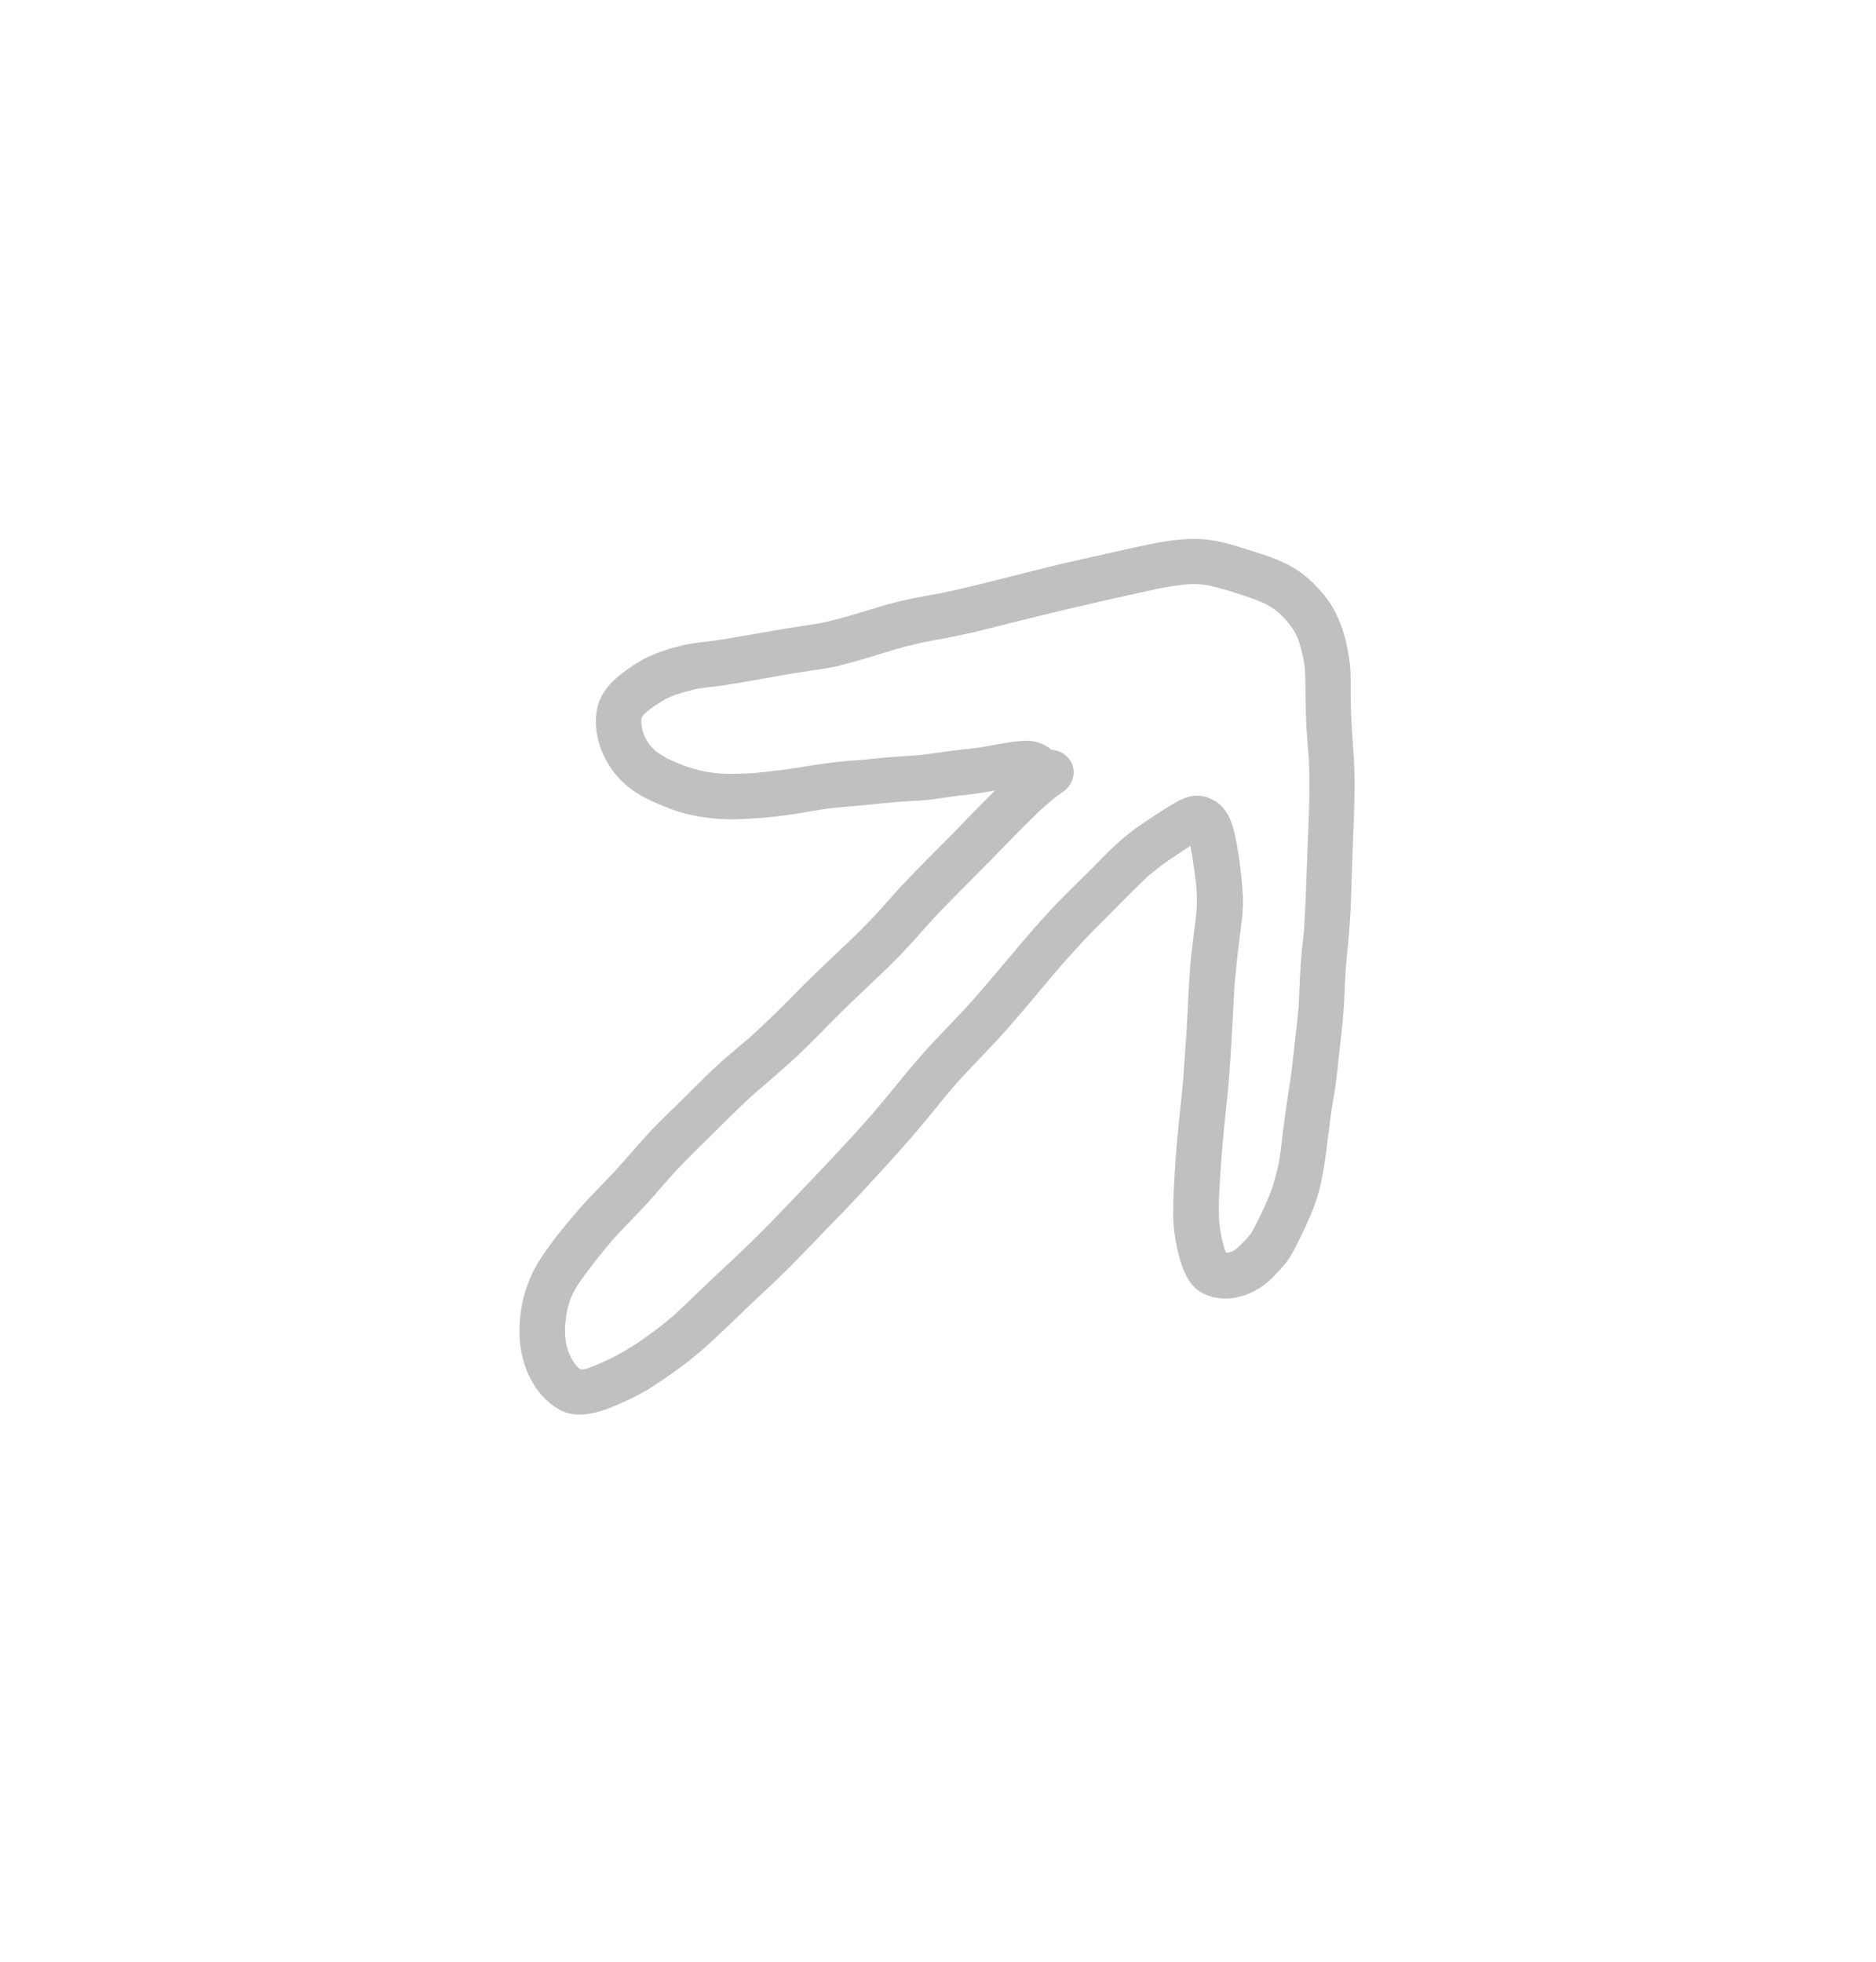 <?xml version="1.0" encoding="UTF-8" standalone="yes"?>
<svg width="66" height="69" viewBox="-40 -40 146 149" fill="none" xmlns="http://www.w3.org/2000/svg">
  <path
    d="M3.5 67.84C1.55 66.75 0.53 64.38 0.44 62.22C0.35 60.17 0.83 58.14 1.9 56.39C2.79 54.95 3.9 53.62 5 52.34C6.11 51.05 7.36 49.89 8.48 48.61C9.2 47.77 9.93 46.95 10.68 46.14C11.46 45.31 12.3 44.53 13.11 43.73C13.91 42.93 14.7 42.13 15.53 41.35C16.41 40.52 17.34 39.76 18.26 38.98C19.61 37.78 20.88 36.51 22.15 35.22C23.47 33.87 24.86 32.6 26.23 31.29C26.91 30.64 27.57 29.96 28.21 29.28C28.83 28.62 29.41 27.92 30.02 27.26C31.34 25.84 32.74 24.48 34.1 23.09C35.17 22 36.21 20.9 37.3 19.83C37.35 19.78 37.39 19.74 37.44 19.69C36.74 19.81 36.03 19.94 35.32 20.01C34.42 20.1 33.53 20.24 32.64 20.37C31.78 20.49 30.91 20.51 30.03 20.56C29.1 20.64 28.17 20.74 27.24 20.83C26.35 20.92 25.47 20.97 24.58 21.08C23.65 21.19 22.73 21.38 21.8 21.52C20.85 21.66 19.9 21.79 18.94 21.84C18.35 21.88 17.76 21.92 17.17 21.93C15.89 21.95 14.61 21.8 13.37 21.49C12.53 21.28 11.73 20.96 10.94 20.61C10.1 20.23 9.27 19.78 8.59 19.15C7.06 17.74 6.13 15.63 6.43 13.54C6.67 11.84 8.03 10.78 9.36 9.9C10.37 9.23 11.5 8.82 12.66 8.51C13.87 8.17 15.12 8.12 16.36 7.91C17.64 7.7 18.92 7.48 20.2 7.25C21.4 7.04 22.59 6.87 23.79 6.68C25.35 6.35 26.87 5.88 28.39 5.41C29.97 4.92 31.58 4.62 33.21 4.34C36.83 3.58 40.39 2.53 44 1.74C45.96 1.31 47.91 0.84 49.87 0.45C51.07 0.22 52.29 0.06 53.51 0.13C54.53 0.19 55.5 0.45 56.47 0.75C57.99 1.23 59.55 1.64 60.91 2.51C61.76 3.06 62.48 3.78 63.11 4.56C63.8 5.41 64.25 6.4 64.57 7.44C64.82 8.25 64.97 9.1 65.06 9.94C65.15 10.79 65.1 11.66 65.12 12.52C65.13 13.33 65.16 14.14 65.21 14.95C65.32 16.45 65.44 17.95 65.42 19.46C65.4 21.08 65.34 22.7 65.27 24.32C65.2 25.87 65.18 27.41 65.11 28.96C65.03 30.51 64.87 32.05 64.73 33.59C64.68 34.41 64.65 35.24 64.61 36.07C64.56 37.09 64.46 38.09 64.34 39.1C64.23 40.03 64.14 40.97 64.03 41.9C63.94 42.76 63.77 43.61 63.64 44.47C63.36 46.39 63.21 48.33 62.8 50.23C62.41 52.05 61.58 53.73 60.74 55.37C60.54 55.76 60.32 56.15 60.04 56.49C59.73 56.86 59.4 57.2 59.07 57.55C57.66 59.02 55.36 59.77 53.48 58.74C52.71 58.31 52.22 57.37 51.95 56.57C51.68 55.77 51.51 54.92 51.4 54.08C51.27 53.14 51.29 52.18 51.33 51.23C51.37 50.33 51.42 49.43 51.48 48.52C51.61 46.66 51.82 44.81 52.01 42.95C52.07 42.28 52.13 41.61 52.17 40.94C52.22 40.08 52.29 39.22 52.35 38.37C52.34 38.45 52.34 38.53 52.33 38.61C52.44 36.9 52.49 35.2 52.62 33.49C52.74 31.9 53.01 30.32 53.15 28.72C53.15 28.22 53.14 27.73 53.11 27.23C53 26.2 52.86 25.17 52.67 24.14C52.66 24.1 52.65 24.05 52.64 24.01C52.07 24.36 51.51 24.75 50.95 25.12C50.39 25.51 49.86 25.92 49.34 26.36C48.18 27.45 47.08 28.6 45.95 29.72C44.79 30.86 43.68 32.06 42.61 33.28C41.15 34.98 39.74 36.71 38.26 38.39C37.01 39.79 35.67 41.1 34.41 42.5C34.46 42.45 34.51 42.39 34.56 42.33C33.34 43.73 32.21 45.2 31 46.6C29.75 48.05 28.45 49.44 27.16 50.85C25.96 52.15 24.71 53.41 23.48 54.69C22.18 56.05 20.87 57.4 19.48 58.67C18.05 59.99 16.68 61.37 15.24 62.69C13.82 63.99 12.28 65.11 10.67 66.14C9.93 66.62 9.12 67.01 8.31 67.37C7.32 67.81 6.24 68.24 5.16 68.24C4.63 68.27 4.06 68.15 3.5 67.84ZM9.78 52.44C9.08 53.17 8.37 53.88 7.69 54.64C6.85 55.63 6.05 56.64 5.28 57.69C5.03 58.06 4.8 58.42 4.59 58.81C4.49 59.02 4.41 59.22 4.33 59.44C4.26 59.65 4.21 59.86 4.15 60.08C4.07 60.5 4.02 60.92 3.98 61.34C3.97 61.6 3.97 61.86 3.98 62.11C4 62.35 4.04 62.59 4.08 62.83C4.12 62.97 4.15 63.12 4.2 63.26C4.25 63.41 4.32 63.56 4.39 63.71C4.49 63.9 4.59 64.08 4.71 64.26C4.76 64.33 4.81 64.39 4.86 64.46C4.91 64.5 4.95 64.55 5 64.6C5.03 64.62 5.05 64.65 5.09 64.67C5.11 64.69 5.14 64.7 5.16 64.71C5.17 64.71 5.18 64.72 5.19 64.72C5.2 64.72 5.21 64.72 5.22 64.73C5.24 64.73 5.25 64.73 5.27 64.73C5.29 64.73 5.32 64.73 5.34 64.73C5.41 64.72 5.47 64.71 5.54 64.7C5.61 64.68 5.69 64.66 5.77 64.64C6.42 64.4 7.06 64.1 7.68 63.81C8.36 63.45 9 63.07 9.65 62.65C10.14 62.31 10.62 61.97 11.09 61.62C11.55 61.27 12 60.9 12.44 60.53C13.74 59.33 14.99 58.07 16.3 56.87C17.67 55.6 19.01 54.31 20.31 52.96C22.82 50.34 25.35 47.74 27.76 45.01C29.07 43.49 30.3 41.91 31.61 40.4C32.92 38.89 34.37 37.51 35.7 36.01C35.79 35.9 35.88 35.8 35.98 35.69C35.96 35.72 35.94 35.74 35.91 35.77C38.26 33.09 40.44 30.26 42.97 27.74C43.57 27.14 44.19 26.54 44.79 25.94C45.45 25.28 46.09 24.6 46.77 23.97C47.48 23.31 48.23 22.71 49.04 22.18C49.85 21.64 50.66 21.09 51.5 20.61C51.91 20.37 52.36 20.18 52.84 20.11C53.47 20.02 54.06 20.2 54.59 20.52C55.79 21.26 56.08 22.87 56.3 24.14C56.51 25.34 56.64 26.55 56.72 27.77C56.79 28.97 56.6 30.18 56.45 31.36C56.3 32.5 56.18 33.65 56.08 34.8C55.97 36.73 55.88 38.67 55.75 40.6C55.75 40.52 55.76 40.44 55.77 40.36C55.68 41.79 55.56 43.21 55.4 44.63C55.24 46.08 55.11 47.53 55.01 48.99C54.92 50.38 54.81 51.78 54.88 53.17C54.92 53.59 54.98 53.99 55.06 54.41C55.14 54.75 55.22 55.1 55.33 55.44C55.36 55.51 55.39 55.58 55.42 55.65C55.43 55.65 55.45 55.65 55.46 55.65C55.52 55.64 55.58 55.63 55.65 55.63C55.71 55.61 55.77 55.6 55.83 55.58C55.87 55.57 55.9 55.55 55.94 55.53C55.99 55.5 56.05 55.46 56.11 55.43C56.19 55.38 56.26 55.32 56.34 55.25C56.59 55.02 56.83 54.77 57.06 54.51C57.17 54.39 57.27 54.27 57.37 54.14C57.54 53.86 57.69 53.56 57.84 53.27C58.26 52.43 58.65 51.58 58.98 50.7C59.19 50.04 59.37 49.38 59.52 48.7C59.68 47.74 59.78 46.77 59.9 45.8C60.04 44.72 60.2 43.64 60.37 42.57C60.53 41.57 60.62 40.57 60.74 39.57C60.85 38.53 60.98 37.49 61.07 36.45C61.12 35.42 61.15 34.39 61.22 33.36C61.28 32.33 61.42 31.31 61.51 30.27C61.63 28.16 61.68 26.04 61.77 23.93C61.86 21.7 61.97 19.45 61.86 17.22C61.77 16.06 61.66 14.9 61.63 13.73C61.59 12.59 61.61 11.44 61.56 10.3C61.53 10.01 61.49 9.72 61.44 9.44C61.34 8.99 61.23 8.55 61.1 8.12C61.02 7.9 60.93 7.68 60.83 7.47C60.75 7.33 60.66 7.18 60.57 7.04C60.41 6.83 60.25 6.62 60.08 6.42C59.91 6.23 59.73 6.05 59.54 5.88C59.39 5.75 59.23 5.63 59.07 5.51C58.9 5.4 58.73 5.3 58.55 5.2C58.21 5.04 57.86 4.9 57.5 4.76C56.38 4.38 55.24 3.99 54.09 3.74C53.84 3.7 53.6 3.66 53.35 3.64C53.04 3.62 52.74 3.62 52.43 3.64C51.68 3.7 50.93 3.83 50.19 3.97C47.17 4.63 44.14 5.31 41.14 6.04C39.55 6.43 37.96 6.83 36.37 7.23C34.87 7.61 33.35 7.88 31.83 8.16C31.1 8.33 30.4 8.5 29.68 8.71C29.04 8.89 28.41 9.1 27.77 9.29C27 9.52 26.23 9.74 25.45 9.94C24.65 10.15 23.81 10.26 22.99 10.38C21.51 10.59 20.03 10.88 18.56 11.13C17.81 11.26 17.06 11.39 16.3 11.51C15.6 11.62 14.91 11.67 14.21 11.78C13.66 11.91 13.11 12.07 12.57 12.24C12.29 12.35 12.02 12.47 11.75 12.6C11.47 12.77 11.19 12.94 10.91 13.12C10.69 13.28 10.48 13.44 10.27 13.62C10.22 13.67 10.16 13.72 10.11 13.78C10.08 13.82 10.05 13.85 10.02 13.89C10.01 13.91 9.99 13.93 9.98 13.95C9.97 13.97 9.96 13.99 9.95 14.01C9.94 14.04 9.93 14.06 9.93 14.09C9.92 14.14 9.92 14.19 9.91 14.24C9.91 14.3 9.91 14.37 9.91 14.44C9.92 14.55 9.93 14.65 9.95 14.76C9.99 14.94 10.04 15.11 10.09 15.28C10.13 15.37 10.17 15.47 10.21 15.56C10.28 15.7 10.36 15.83 10.44 15.96C10.51 16.06 10.59 16.16 10.67 16.26C10.78 16.38 10.89 16.49 11.01 16.6C11.1 16.68 11.2 16.75 11.3 16.82C11.5 16.94 11.69 17.06 11.9 17.18C12.39 17.42 12.9 17.63 13.42 17.82C13.85 17.96 14.29 18.09 14.74 18.19C15.16 18.27 15.58 18.32 16.01 18.37C16.92 18.42 17.82 18.39 18.73 18.33C19.8 18.22 20.86 18.1 21.92 17.94C22.92 17.78 23.92 17.61 24.93 17.49C25.96 17.37 26.99 17.33 28.02 17.21C29.03 17.1 30.04 17.03 31.05 16.98C31.89 16.91 32.72 16.79 33.55 16.67C34.42 16.54 35.29 16.47 36.16 16.35C36.94 16.23 37.71 16.07 38.5 15.95C38.91 15.88 39.34 15.84 39.76 15.82C40.53 15.78 41.25 16.03 41.83 16.52C42.42 16.55 43.01 16.88 43.32 17.4C43.82 18.26 43.5 19.3 42.68 19.82C42.67 19.82 42.66 19.83 42.65 19.84C42.14 20.2 41.67 20.6 41.2 21.01C39.82 22.3 38.51 23.67 37.19 25.02C35.84 26.4 34.47 27.75 33.13 29.14C32.51 29.78 31.93 30.45 31.34 31.11C30.66 31.87 29.97 32.6 29.24 33.32C27.93 34.61 26.56 35.84 25.26 37.14C24.19 38.21 23.15 39.3 22.05 40.34C20.91 41.4 19.72 42.4 18.54 43.42C17.42 44.44 16.37 45.52 15.29 46.58C14.11 47.73 12.95 48.87 11.86 50.11C11.91 50.06 11.96 50 12.01 49.94C11.29 50.77 10.56 51.62 9.78 52.44Z"
    fill="rgba(191, 192, 191, 1)" />
  <path d="M36 35.67C36 35.68 35.99 35.69 35.98 35.69C35.98 35.69 35.99 35.68 36 35.67Z"
    fill="rgba(191, 192, 191, 1)" />
  <path d="M36.06 35.61C36.04 35.63 36.02 35.65 36 35.68C36.02 35.65 36.04 35.64 36.06 35.61Z"
    fill="rgba(191, 192, 191, 1)" />
</svg>